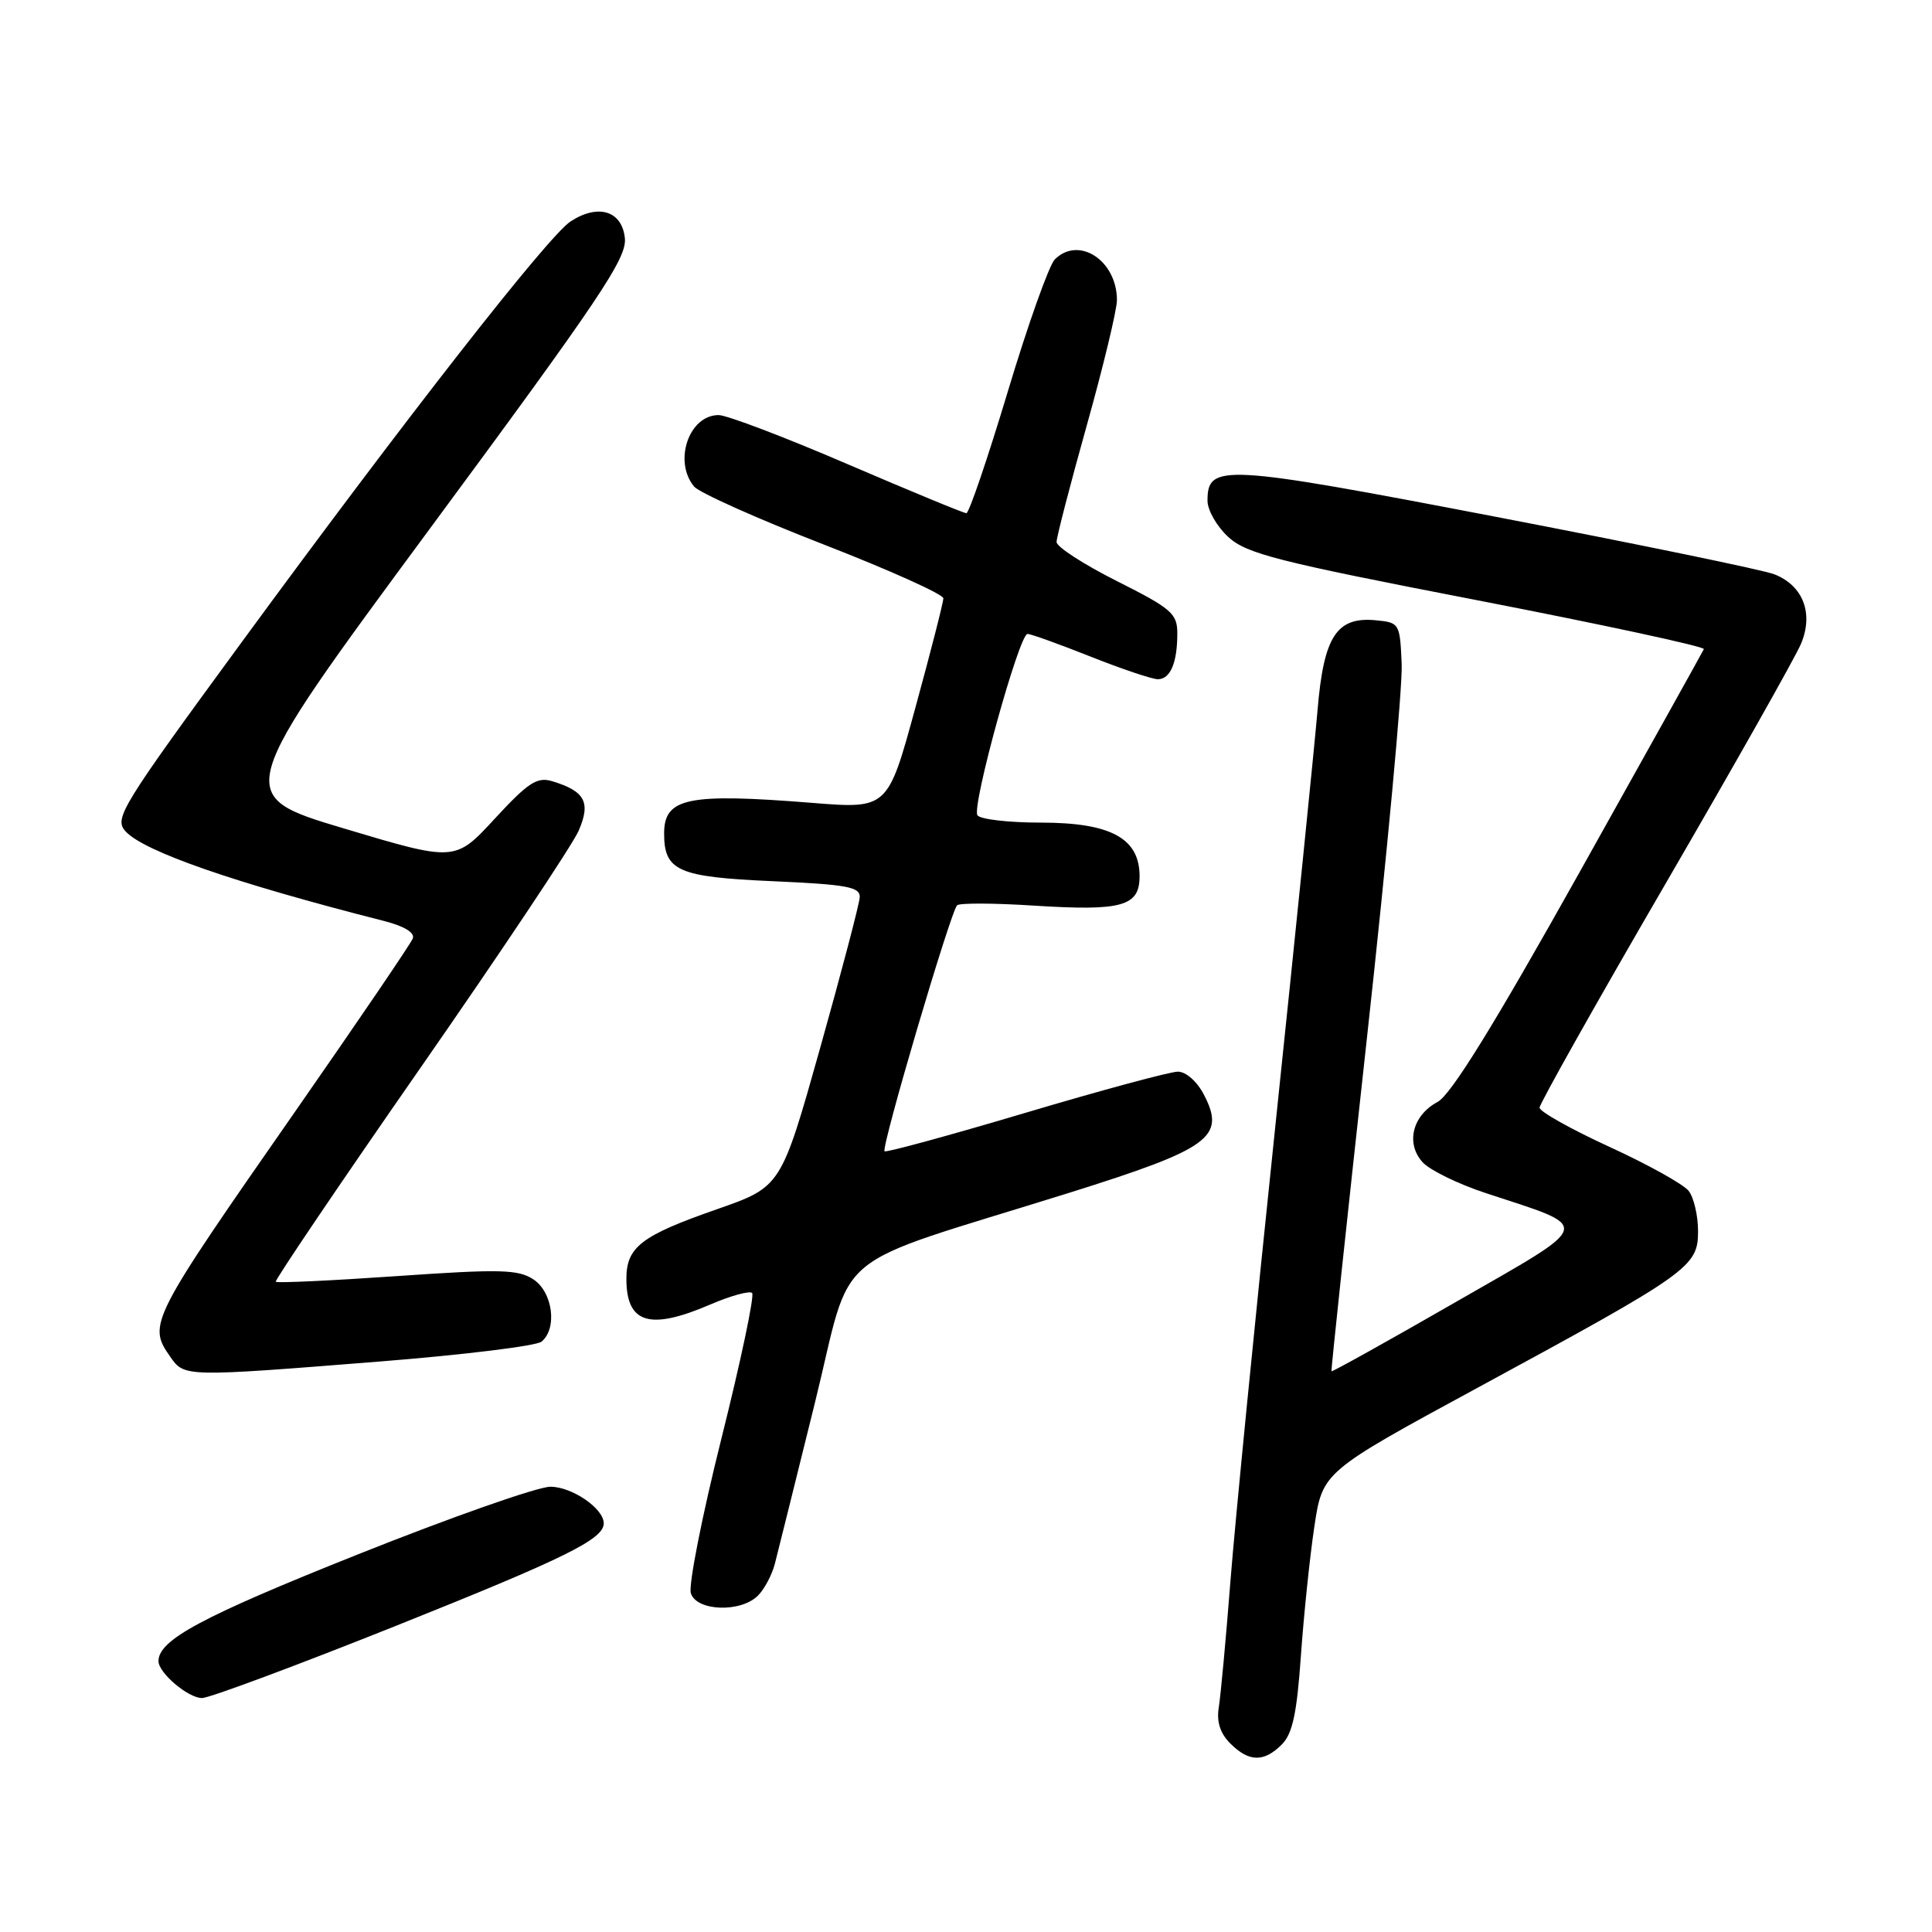 <?xml version="1.0" encoding="UTF-8" standalone="no"?>
<!DOCTYPE svg PUBLIC "-//W3C//DTD SVG 1.1//EN" "http://www.w3.org/Graphics/SVG/1.1/DTD/svg11.dtd" >
<svg xmlns="http://www.w3.org/2000/svg" xmlns:xlink="http://www.w3.org/1999/xlink" version="1.1" viewBox="0 0 256 256">
 <g >
 <path fill="currentColor"
d=" M 169.84 231.16 C 171.26 229.74 171.84 227.06 172.37 219.48 C 172.75 214.07 173.55 206.35 174.15 202.34 C 175.24 195.03 175.24 195.03 195.87 183.84 C 223.91 168.63 225.00 167.86 225.00 163.14 C 225.00 161.07 224.44 158.67 223.75 157.79 C 223.06 156.92 218.34 154.29 213.25 151.96 C 208.16 149.62 204.00 147.29 204.00 146.77 C 204.00 146.26 211.49 132.93 220.65 117.17 C 229.81 101.40 237.91 87.06 238.65 85.29 C 240.33 81.27 238.92 77.60 235.12 76.10 C 233.68 75.53 217.09 72.11 198.26 68.49 C 161.95 61.52 160.00 61.41 160.00 66.35 C 160.00 67.60 161.24 69.76 162.75 71.15 C 165.16 73.37 169.24 74.41 195.77 79.54 C 212.41 82.77 225.91 85.68 225.77 86.01 C 225.62 86.35 218.19 99.68 209.27 115.63 C 197.91 135.92 192.27 145.05 190.49 146.01 C 187.16 147.79 186.23 151.50 188.50 154.00 C 189.45 155.05 193.22 156.89 196.87 158.09 C 211.18 162.80 211.44 161.88 192.89 172.53 C 183.92 177.69 176.51 181.81 176.43 181.70 C 176.35 181.59 178.47 161.70 181.13 137.50 C 183.79 113.30 185.86 91.03 185.73 88.00 C 185.50 82.60 185.44 82.49 182.31 82.19 C 177.10 81.69 175.40 84.32 174.58 94.11 C 174.19 98.72 171.69 123.42 169.01 149.00 C 166.33 174.57 163.64 201.80 163.04 209.50 C 162.44 217.20 161.74 224.75 161.49 226.27 C 161.19 228.15 161.68 229.68 163.02 231.02 C 165.49 233.49 167.47 233.53 169.84 231.16 Z  M 52.52 215.41 C 74.93 206.45 80.00 203.95 80.00 201.85 C 80.00 199.88 75.79 197.00 72.93 197.00 C 71.23 197.00 59.65 201.08 47.18 206.06 C 26.70 214.24 21.00 217.30 21.00 220.11 C 21.00 221.67 24.93 225.00 26.77 225.00 C 27.74 225.00 39.33 220.68 52.52 215.41 Z  M 100.43 211.43 C 101.29 210.57 102.31 208.65 102.68 207.18 C 103.06 205.71 105.43 196.18 107.95 186.00 C 113.18 164.88 109.12 168.24 141.75 158.03 C 160.34 152.20 162.44 150.68 159.54 145.08 C 158.63 143.31 157.15 142.00 156.08 142.00 C 155.06 142.00 145.97 144.45 135.89 147.45 C 125.81 150.45 117.41 152.74 117.21 152.55 C 116.73 152.06 126.00 120.64 126.83 119.95 C 127.20 119.64 131.78 119.66 137.00 120.00 C 148.69 120.74 151.00 120.10 151.00 116.10 C 151.00 111.07 147.18 109.00 137.92 109.00 C 133.63 109.00 129.84 108.56 129.51 108.02 C 128.75 106.79 135.05 84.00 136.15 84.00 C 136.59 84.00 140.35 85.35 144.50 87.00 C 148.65 88.65 152.67 90.00 153.42 90.00 C 155.08 90.00 156.00 87.83 156.00 83.93 C 156.00 81.30 155.24 80.64 148.00 77.00 C 143.60 74.79 140.00 72.46 140.00 71.82 C 140.00 71.18 141.80 64.23 144.00 56.38 C 146.20 48.53 148.00 41.05 148.00 39.77 C 148.00 34.52 142.94 31.20 139.76 34.38 C 139.01 35.14 136.20 43.01 133.54 51.88 C 130.87 60.75 128.40 68.00 128.05 68.00 C 127.70 68.00 120.62 65.07 112.30 61.50 C 103.99 57.92 96.30 55.00 95.22 55.00 C 91.29 55.00 89.20 61.12 91.97 64.47 C 92.65 65.28 100.35 68.73 109.10 72.13 C 117.84 75.53 125.00 78.75 125.00 79.28 C 125.00 79.80 123.34 86.30 121.31 93.71 C 117.63 107.19 117.63 107.19 107.56 106.38 C 91.13 105.07 88.00 105.71 88.00 110.43 C 88.00 115.40 89.83 116.21 102.33 116.76 C 112.23 117.20 113.99 117.52 113.92 118.89 C 113.87 119.78 111.51 128.77 108.67 138.88 C 103.50 157.26 103.50 157.26 95.00 160.23 C 84.96 163.73 83.00 165.24 83.00 169.45 C 83.00 175.37 86.07 176.32 94.10 172.86 C 96.83 171.69 99.33 171.00 99.66 171.33 C 99.99 171.66 98.17 180.32 95.60 190.58 C 93.03 200.83 91.21 210.07 91.54 211.11 C 92.29 213.50 98.15 213.71 100.43 211.43 Z  M 50.41 180.40 C 61.46 179.52 71.06 178.34 71.75 177.78 C 73.88 176.04 73.25 171.21 70.67 169.52 C 68.65 168.20 66.27 168.14 52.60 169.09 C 43.93 169.69 36.71 170.03 36.54 169.84 C 36.38 169.65 45.00 156.90 55.71 141.50 C 66.42 126.10 75.84 111.97 76.66 110.11 C 78.32 106.31 77.53 104.83 73.15 103.51 C 71.17 102.91 69.97 103.70 65.55 108.49 C 60.30 114.18 60.30 114.18 45.59 109.78 C 30.88 105.38 30.88 105.38 56.99 70.01 C 79.51 39.52 83.06 34.23 82.80 31.58 C 82.44 27.93 79.26 26.95 75.59 29.35 C 72.62 31.30 53.75 55.44 32.15 84.92 C 15.99 106.98 15.09 108.44 16.63 110.15 C 19.05 112.82 31.03 116.98 50.83 122.02 C 53.55 122.71 54.99 123.58 54.70 124.35 C 54.44 125.03 47.48 135.26 39.25 147.08 C 19.80 175.00 19.55 175.48 22.56 179.78 C 24.44 182.47 24.41 182.47 50.41 180.40 Z "/>
</g>
</svg>